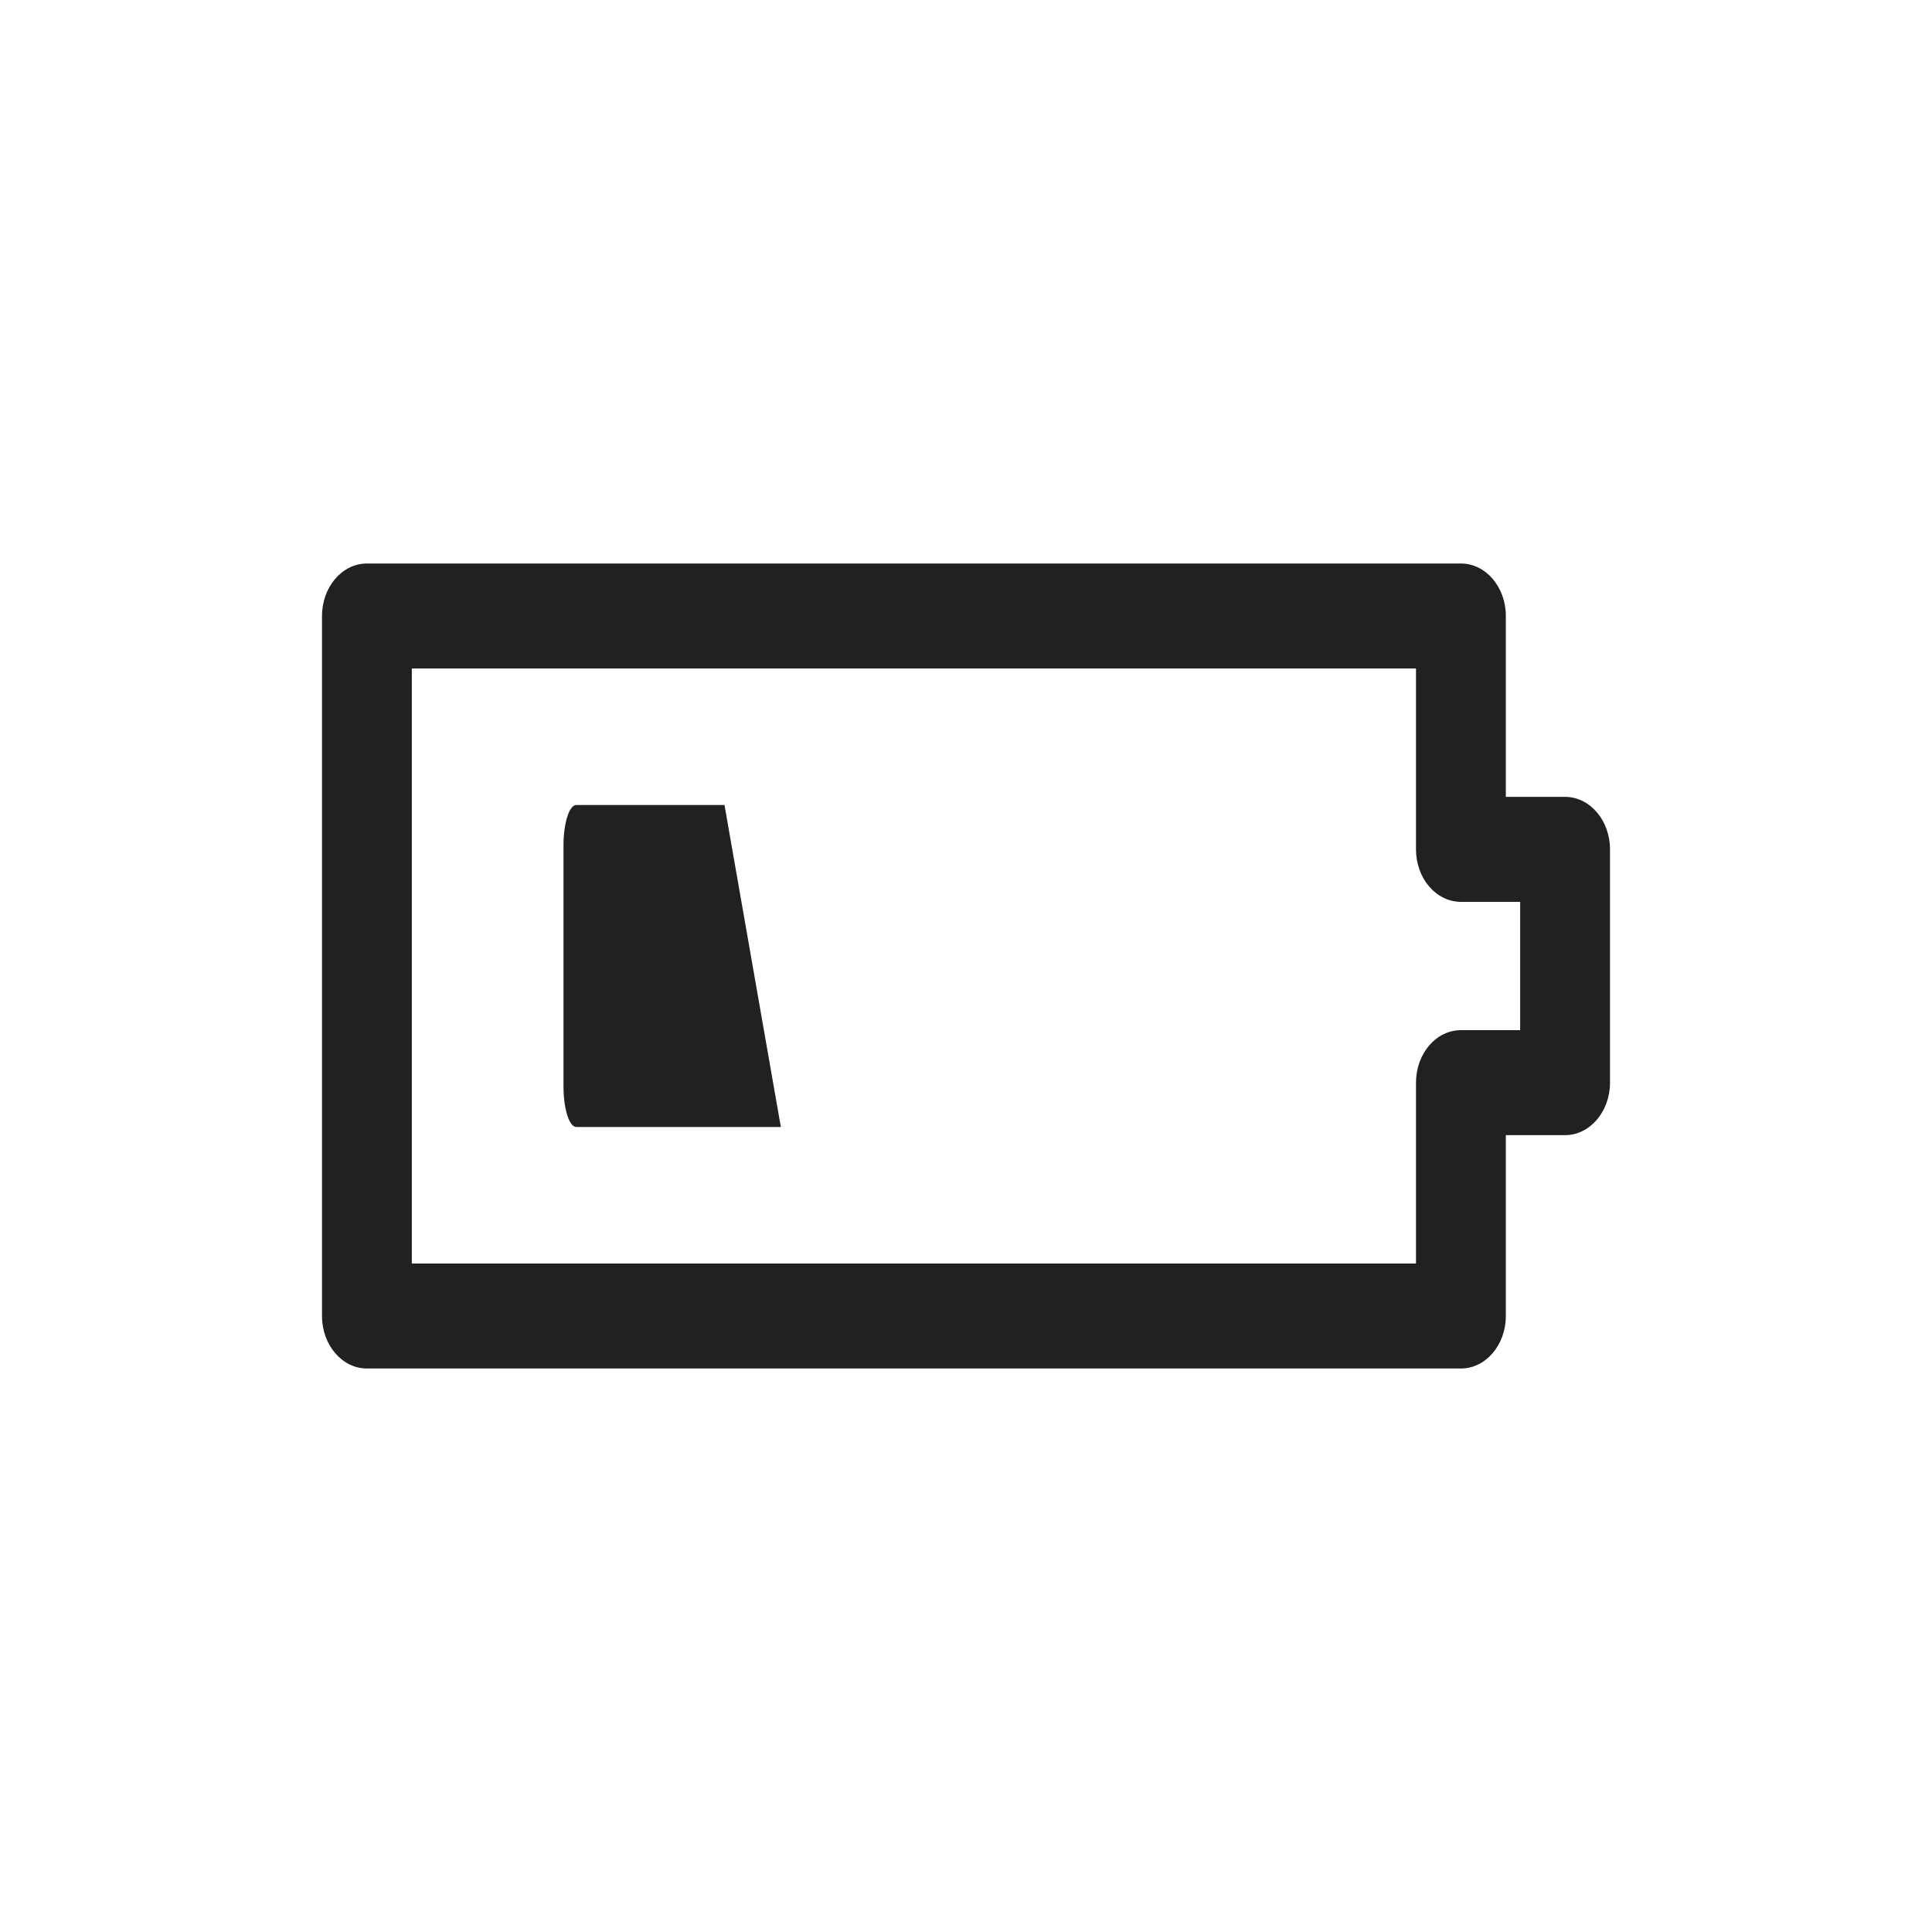 <svg width="24" height="24" viewBox="0 0 24 24" fill="none" xmlns="http://www.w3.org/2000/svg">
    <path fill-rule="evenodd" clip-rule="evenodd"
        d="M9.7 14H7.159C7.117 14 7.076 13.947 7.047 13.854C7.017 13.76 7 13.633 7 13.5V10.5C7 10.367 7.017 10.24 7.047 10.146C7.076 10.053 7.117 10 7.159 10H9L9.7 14Z"
        fill="black" fill-opacity="0.87" />
    <path fill-rule="evenodd" clip-rule="evenodd"
        d="M4 7.652C4 7.292 4.25 7 4.558 7H18.148C18.456 7 18.706 7.292 18.706 7.652V9.899H19.442C19.75 9.899 20 10.191 20 10.551V13.449C20 13.809 19.75 14.101 19.442 14.101H18.706V16.348C18.706 16.708 18.456 17 18.148 17H4.558C4.25 17 4 16.708 4 16.348V7.652ZM5.116 8.304V15.696H17.59V13.449C17.59 13.089 17.839 12.797 18.148 12.797H18.884V11.203H18.148C17.839 11.203 17.59 10.911 17.59 10.551V8.304H5.116Z"
        fill="black" fill-opacity="0.87" />
</svg>
